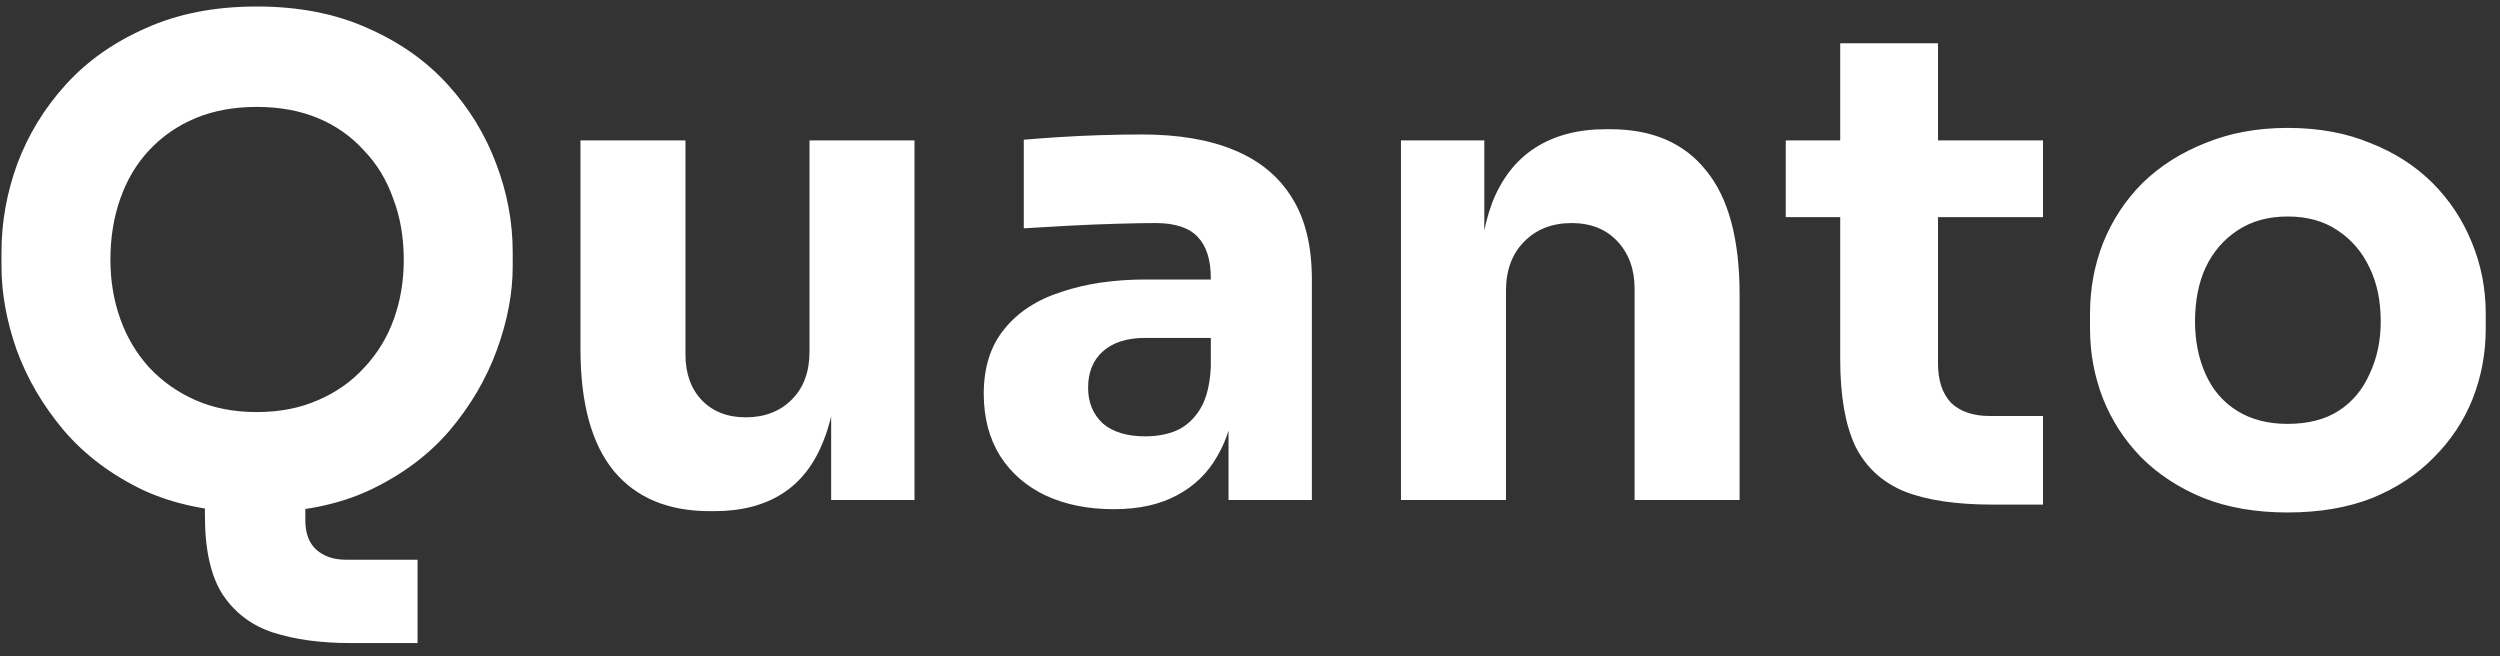 <svg width="160" height="42" viewBox="0 0 160 42" fill="none" xmlns="http://www.w3.org/2000/svg">
<rect x="0" y="0" width="160" height="42" fill="#333333" stroke="none"/>
<path d="M22.439 41.156C20.535 41.156 18.883 40.932 17.483 40.484C16.111 40.036 15.033 39.224 14.249 38.048C13.493 36.872 13.115 35.192 13.115 33.008V28.304H19.541V33.302C19.541 34.114 19.765 34.73 20.213 35.15C20.689 35.598 21.333 35.822 22.145 35.822H26.723V41.156H22.439ZM16.433 32.798C13.661 32.798 11.239 32.322 9.167 31.37C7.123 30.39 5.429 29.116 4.085 27.548C2.741 25.952 1.733 24.23 1.061 22.382C0.417 20.534 0.095 18.756 0.095 17.048V16.124C0.095 14.22 0.431 12.344 1.103 10.496C1.803 8.62 2.839 6.926 4.211 5.414C5.583 3.902 7.291 2.698 9.335 1.802C11.379 0.878 13.745 0.416 16.433 0.416C19.121 0.416 21.487 0.878 23.531 1.802C25.575 2.698 27.283 3.902 28.655 5.414C30.027 6.926 31.063 8.62 31.763 10.496C32.463 12.344 32.813 14.22 32.813 16.124V17.048C32.813 18.756 32.477 20.534 31.805 22.382C31.133 24.23 30.125 25.952 28.781 27.548C27.437 29.116 25.729 30.39 23.657 31.37C21.613 32.322 19.205 32.798 16.433 32.798ZM16.433 26.372C17.889 26.372 19.191 26.12 20.339 25.616C21.515 25.112 22.509 24.412 23.321 23.516C24.161 22.62 24.791 21.584 25.211 20.408C25.631 19.232 25.841 17.972 25.841 16.628C25.841 15.2 25.617 13.898 25.169 12.722C24.749 11.518 24.119 10.482 23.279 9.614C22.467 8.718 21.487 8.032 20.339 7.556C19.191 7.08 17.889 6.842 16.433 6.842C14.977 6.842 13.675 7.08 12.527 7.556C11.379 8.032 10.385 8.718 9.545 9.614C8.733 10.482 8.117 11.518 7.697 12.722C7.277 13.898 7.067 15.2 7.067 16.628C7.067 17.972 7.277 19.232 7.697 20.408C8.117 21.584 8.733 22.62 9.545 23.516C10.385 24.412 11.379 25.112 12.527 25.616C13.675 26.12 14.977 26.372 16.433 26.372ZM45.424 32.714C42.764 32.714 40.72 31.86 39.292 30.152C37.864 28.416 37.15 25.812 37.15 22.34V8.984H43.87V22.676C43.87 23.908 44.22 24.888 44.92 25.616C45.62 26.344 46.558 26.708 47.734 26.708C48.938 26.708 49.918 26.33 50.674 25.574C51.43 24.818 51.808 23.796 51.808 22.508V8.984H58.528V32H53.194V22.298H53.656C53.656 24.622 53.348 26.568 52.732 28.136C52.144 29.676 51.262 30.824 50.086 31.58C48.91 32.336 47.454 32.714 45.718 32.714H45.424ZM78.626 32V25.196H77.492V17.804C77.492 16.628 77.212 15.746 76.652 15.158C76.092 14.57 75.196 14.276 73.964 14.276C73.348 14.276 72.536 14.29 71.528 14.318C70.52 14.346 69.484 14.388 68.42 14.444C67.356 14.5 66.39 14.556 65.522 14.612V8.942C66.166 8.886 66.922 8.83 67.79 8.774C68.658 8.718 69.554 8.676 70.478 8.648C71.402 8.62 72.27 8.606 73.082 8.606C75.434 8.606 77.408 8.942 79.004 9.614C80.628 10.286 81.86 11.308 82.7 12.68C83.54 14.024 83.96 15.76 83.96 17.888V32H78.626ZM71.276 32.588C69.624 32.588 68.168 32.294 66.908 31.706C65.676 31.118 64.71 30.278 64.01 29.186C63.31 28.066 62.96 26.736 62.96 25.196C62.96 23.516 63.394 22.144 64.262 21.08C65.13 19.988 66.348 19.19 67.916 18.686C69.484 18.154 71.29 17.888 73.334 17.888H78.248V21.626H73.292C72.116 21.626 71.206 21.92 70.562 22.508C69.946 23.068 69.638 23.838 69.638 24.818C69.638 25.742 69.946 26.498 70.562 27.086C71.206 27.646 72.116 27.926 73.292 27.926C74.048 27.926 74.72 27.8 75.308 27.548C75.924 27.268 76.428 26.806 76.82 26.162C77.212 25.518 77.436 24.622 77.492 23.474L79.088 25.154C78.948 26.75 78.556 28.094 77.912 29.186C77.296 30.278 76.428 31.118 75.308 31.706C74.216 32.294 72.872 32.588 71.276 32.588ZM89.662 32V8.984H94.996V18.854H94.618C94.618 16.502 94.912 14.542 95.5 12.974C96.116 11.406 97.04 10.23 98.272 9.446C99.504 8.662 101.002 8.27 102.766 8.27H103.06C105.748 8.27 107.792 9.152 109.192 10.916C110.62 12.652 111.334 15.298 111.334 18.854V32H104.614V18.476C104.614 17.244 104.25 16.236 103.522 15.452C102.794 14.668 101.814 14.276 100.582 14.276C99.322 14.276 98.3 14.682 97.516 15.494C96.76 16.278 96.382 17.314 96.382 18.602V32H89.662ZM127.518 32.294C125.194 32.294 123.318 32.014 121.89 31.454C120.462 30.866 119.412 29.9 118.74 28.556C118.096 27.184 117.774 25.336 117.774 23.012V2.768H124.032V23.264C124.032 24.356 124.312 25.196 124.872 25.784C125.46 26.344 126.286 26.624 127.35 26.624H130.752V32.294H127.518ZM114.288 13.898V8.984H130.752V13.898H114.288ZM146.403 32.798C144.387 32.798 142.595 32.49 141.027 31.874C139.459 31.23 138.129 30.362 137.037 29.27C135.973 28.178 135.161 26.932 134.601 25.532C134.041 24.104 133.761 22.606 133.761 21.038V20.072C133.761 18.476 134.041 16.964 134.601 15.536C135.189 14.08 136.029 12.806 137.121 11.714C138.241 10.622 139.585 9.768 141.153 9.152C142.721 8.508 144.471 8.186 146.403 8.186C148.391 8.186 150.155 8.508 151.695 9.152C153.263 9.768 154.593 10.622 155.685 11.714C156.777 12.806 157.617 14.08 158.205 15.536C158.793 16.964 159.087 18.476 159.087 20.072V21.038C159.087 22.606 158.807 24.104 158.247 25.532C157.687 26.932 156.861 28.178 155.769 29.27C154.705 30.362 153.389 31.23 151.821 31.874C150.253 32.49 148.447 32.798 146.403 32.798ZM146.403 27.128C147.719 27.128 148.811 26.848 149.679 26.288C150.547 25.728 151.205 24.944 151.653 23.936C152.129 22.928 152.367 21.808 152.367 20.576C152.367 19.26 152.129 18.112 151.653 17.132C151.177 16.124 150.491 15.326 149.595 14.738C148.727 14.15 147.663 13.856 146.403 13.856C145.171 13.856 144.107 14.15 143.211 14.738C142.315 15.326 141.629 16.124 141.153 17.132C140.705 18.112 140.481 19.26 140.481 20.576C140.481 21.808 140.705 22.928 141.153 23.936C141.601 24.944 142.273 25.728 143.169 26.288C144.065 26.848 145.143 27.128 146.403 27.128Z" fill="white"/>
</svg>
